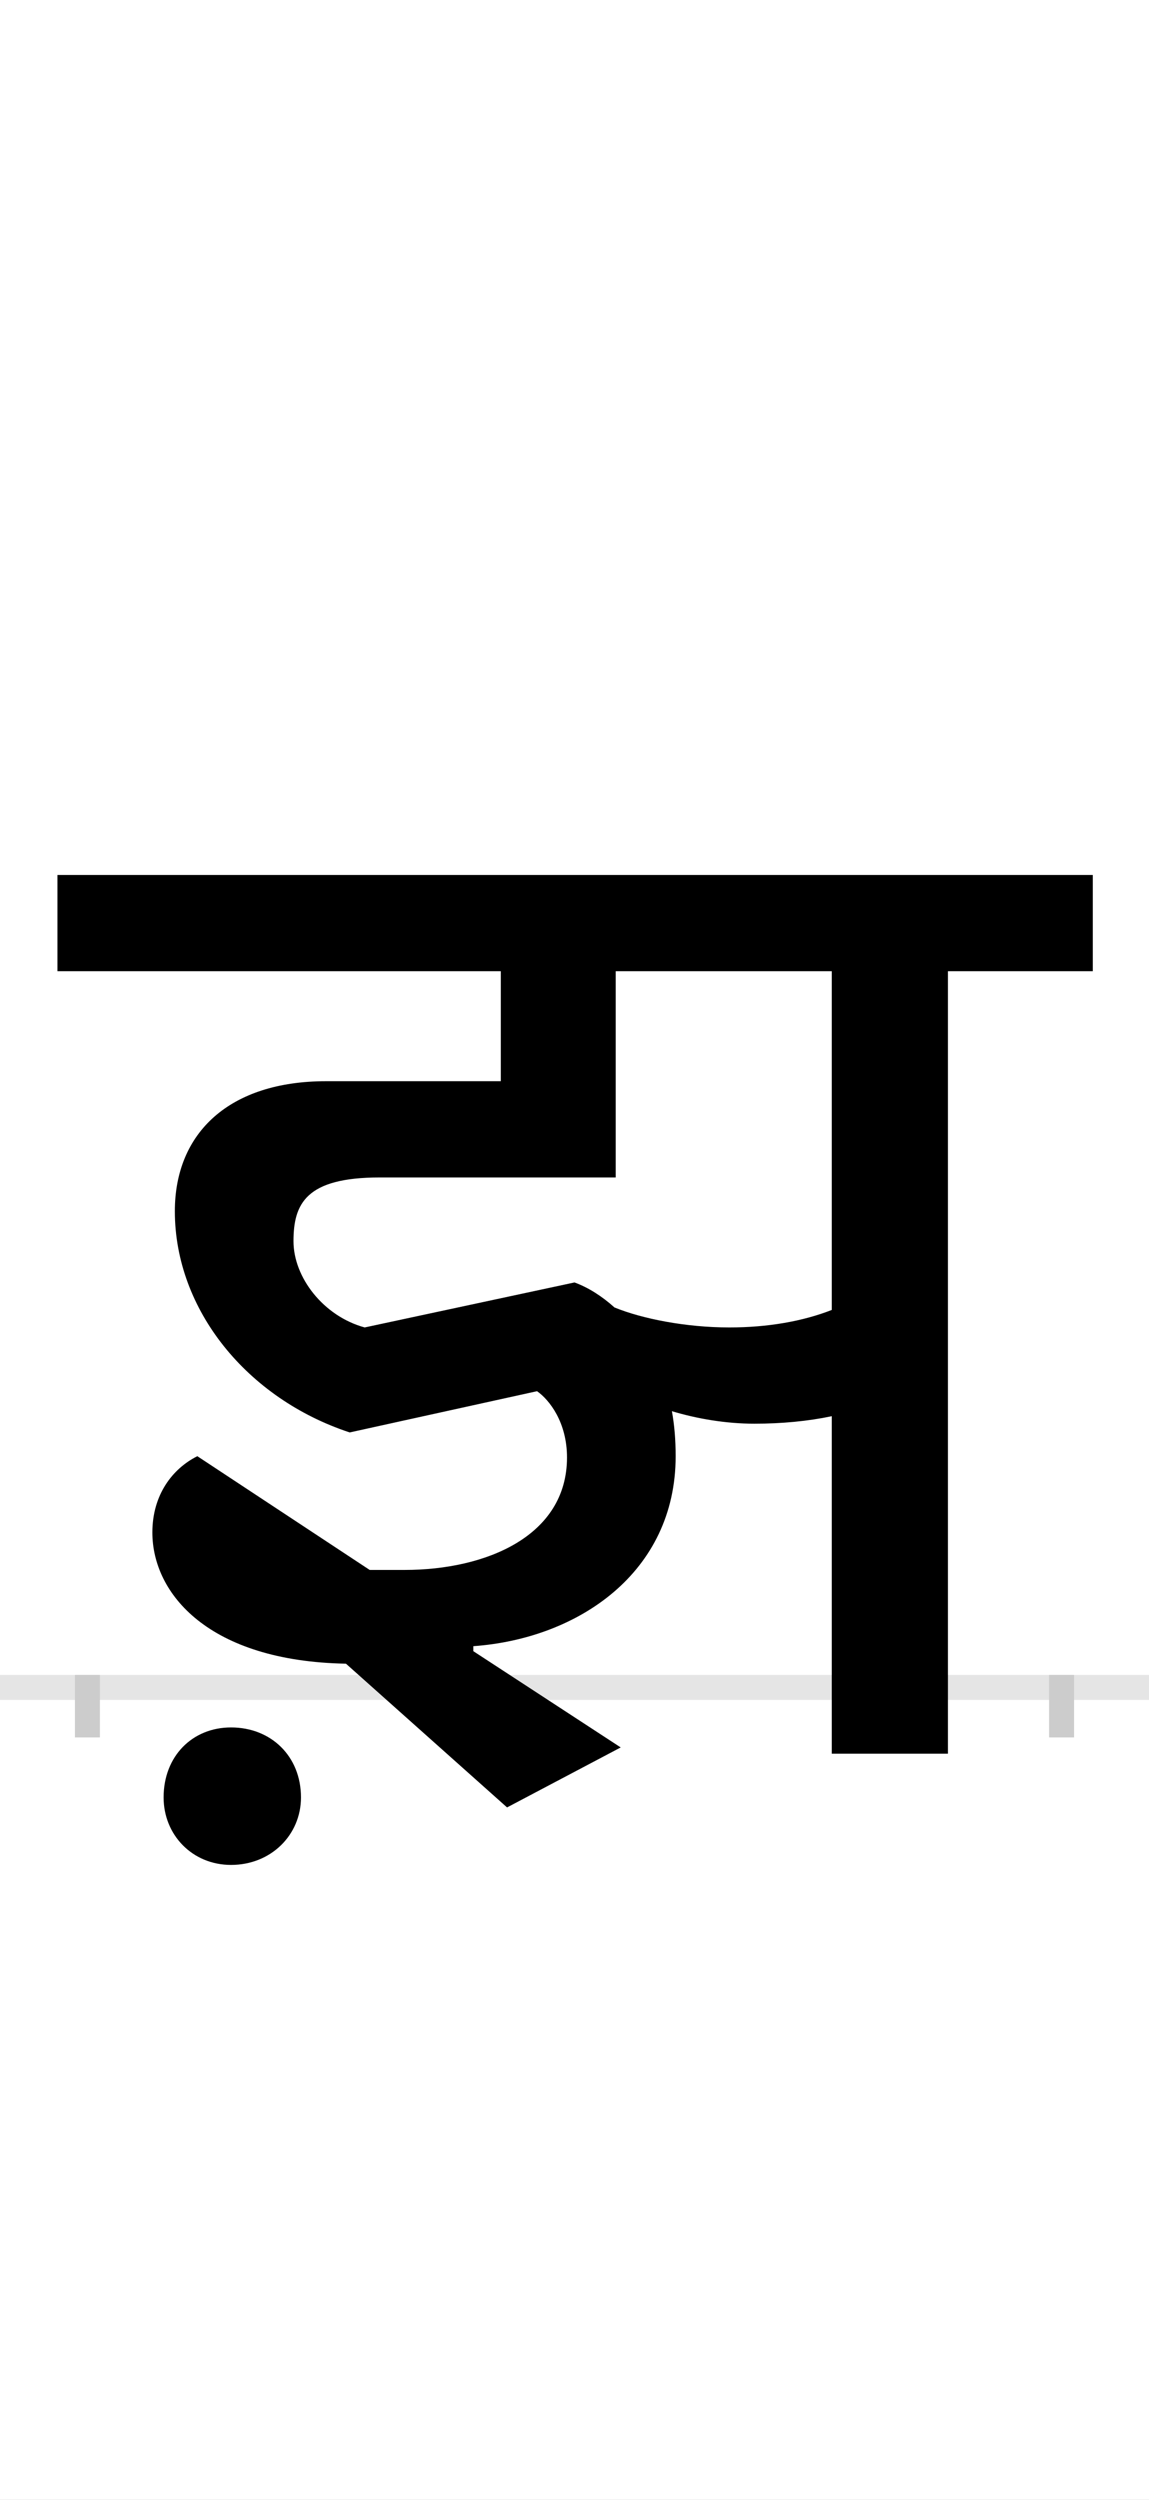 <?xml version="1.0" encoding="UTF-8"?>
<svg height="200.0" version="1.1" width="92.0" xmlns="http://www.w3.org/2000/svg" xmlns:xlink="http://www.w3.org/1999/xlink">
 <rect width="100%" height="100%" fill="#808080" stroke="none"/>
 <path d="M0,0 l92,0 l0,200 l-92,0 Z M0,0" fill="rgb(255,255,255)" transform="matrix(1,0,0,-1,0.0,200.0)"/>
 <path d="M0,0 l92,0" fill="none" stroke="rgb(229,229,229)" stroke-width="2" transform="matrix(1,0,0,-1,0.0,135.0)"/>
 <path d="M0,1 l0,-5" fill="none" stroke="rgb(204,204,204)" stroke-width="2" transform="matrix(1,0,0,-1,7.0,135.0)"/>
 <path d="M0,1 l0,-5" fill="none" stroke="rgb(204,204,204)" stroke-width="2" transform="matrix(1,0,0,-1,85.0,135.0)"/>
 <path d="M61,-88 c0,-30,23,-54,54,-54 c32,0,56,24,56,54 c0,33,-24,56,-56,56 c-31,0,-54,-23,-54,-56 Z M514,288 c-35,0,-70,7,-92,16 c-10,9,-21,16,-32,20 l-168,-36 c-33,9,-57,40,-57,69 c0,30,10,51,69,51 l189,0 l0,165 l173,0 l0,-271 c-23,-9,-51,-14,-82,-14 Z M427,-48 l-118,77 l0,4 c84,6,162,59,162,152 c0,13,-1,25,-3,36 c20,-6,43,-10,66,-10 c22,0,43,2,62,6 l0,-270 l93,0 l0,626 l116,0 l0,77 l-829,0 l0,-77 l355,0 l0,-88 l-140,0 c-77,0,-121,-41,-121,-104 c0,-79,58,-150,140,-177 l150,33 c10,-7,24,-25,24,-53 c0,-63,-65,-90,-130,-90 l-28,0 l-138,91 c-20,-10,-36,-31,-36,-61 c0,-49,45,-103,155,-105 l129,-115 Z M427,-48" fill="rgb(0,0,0)" transform="matrix(0.1,0.0,0.0,-0.1,7.0,135.0)"/>
</svg>